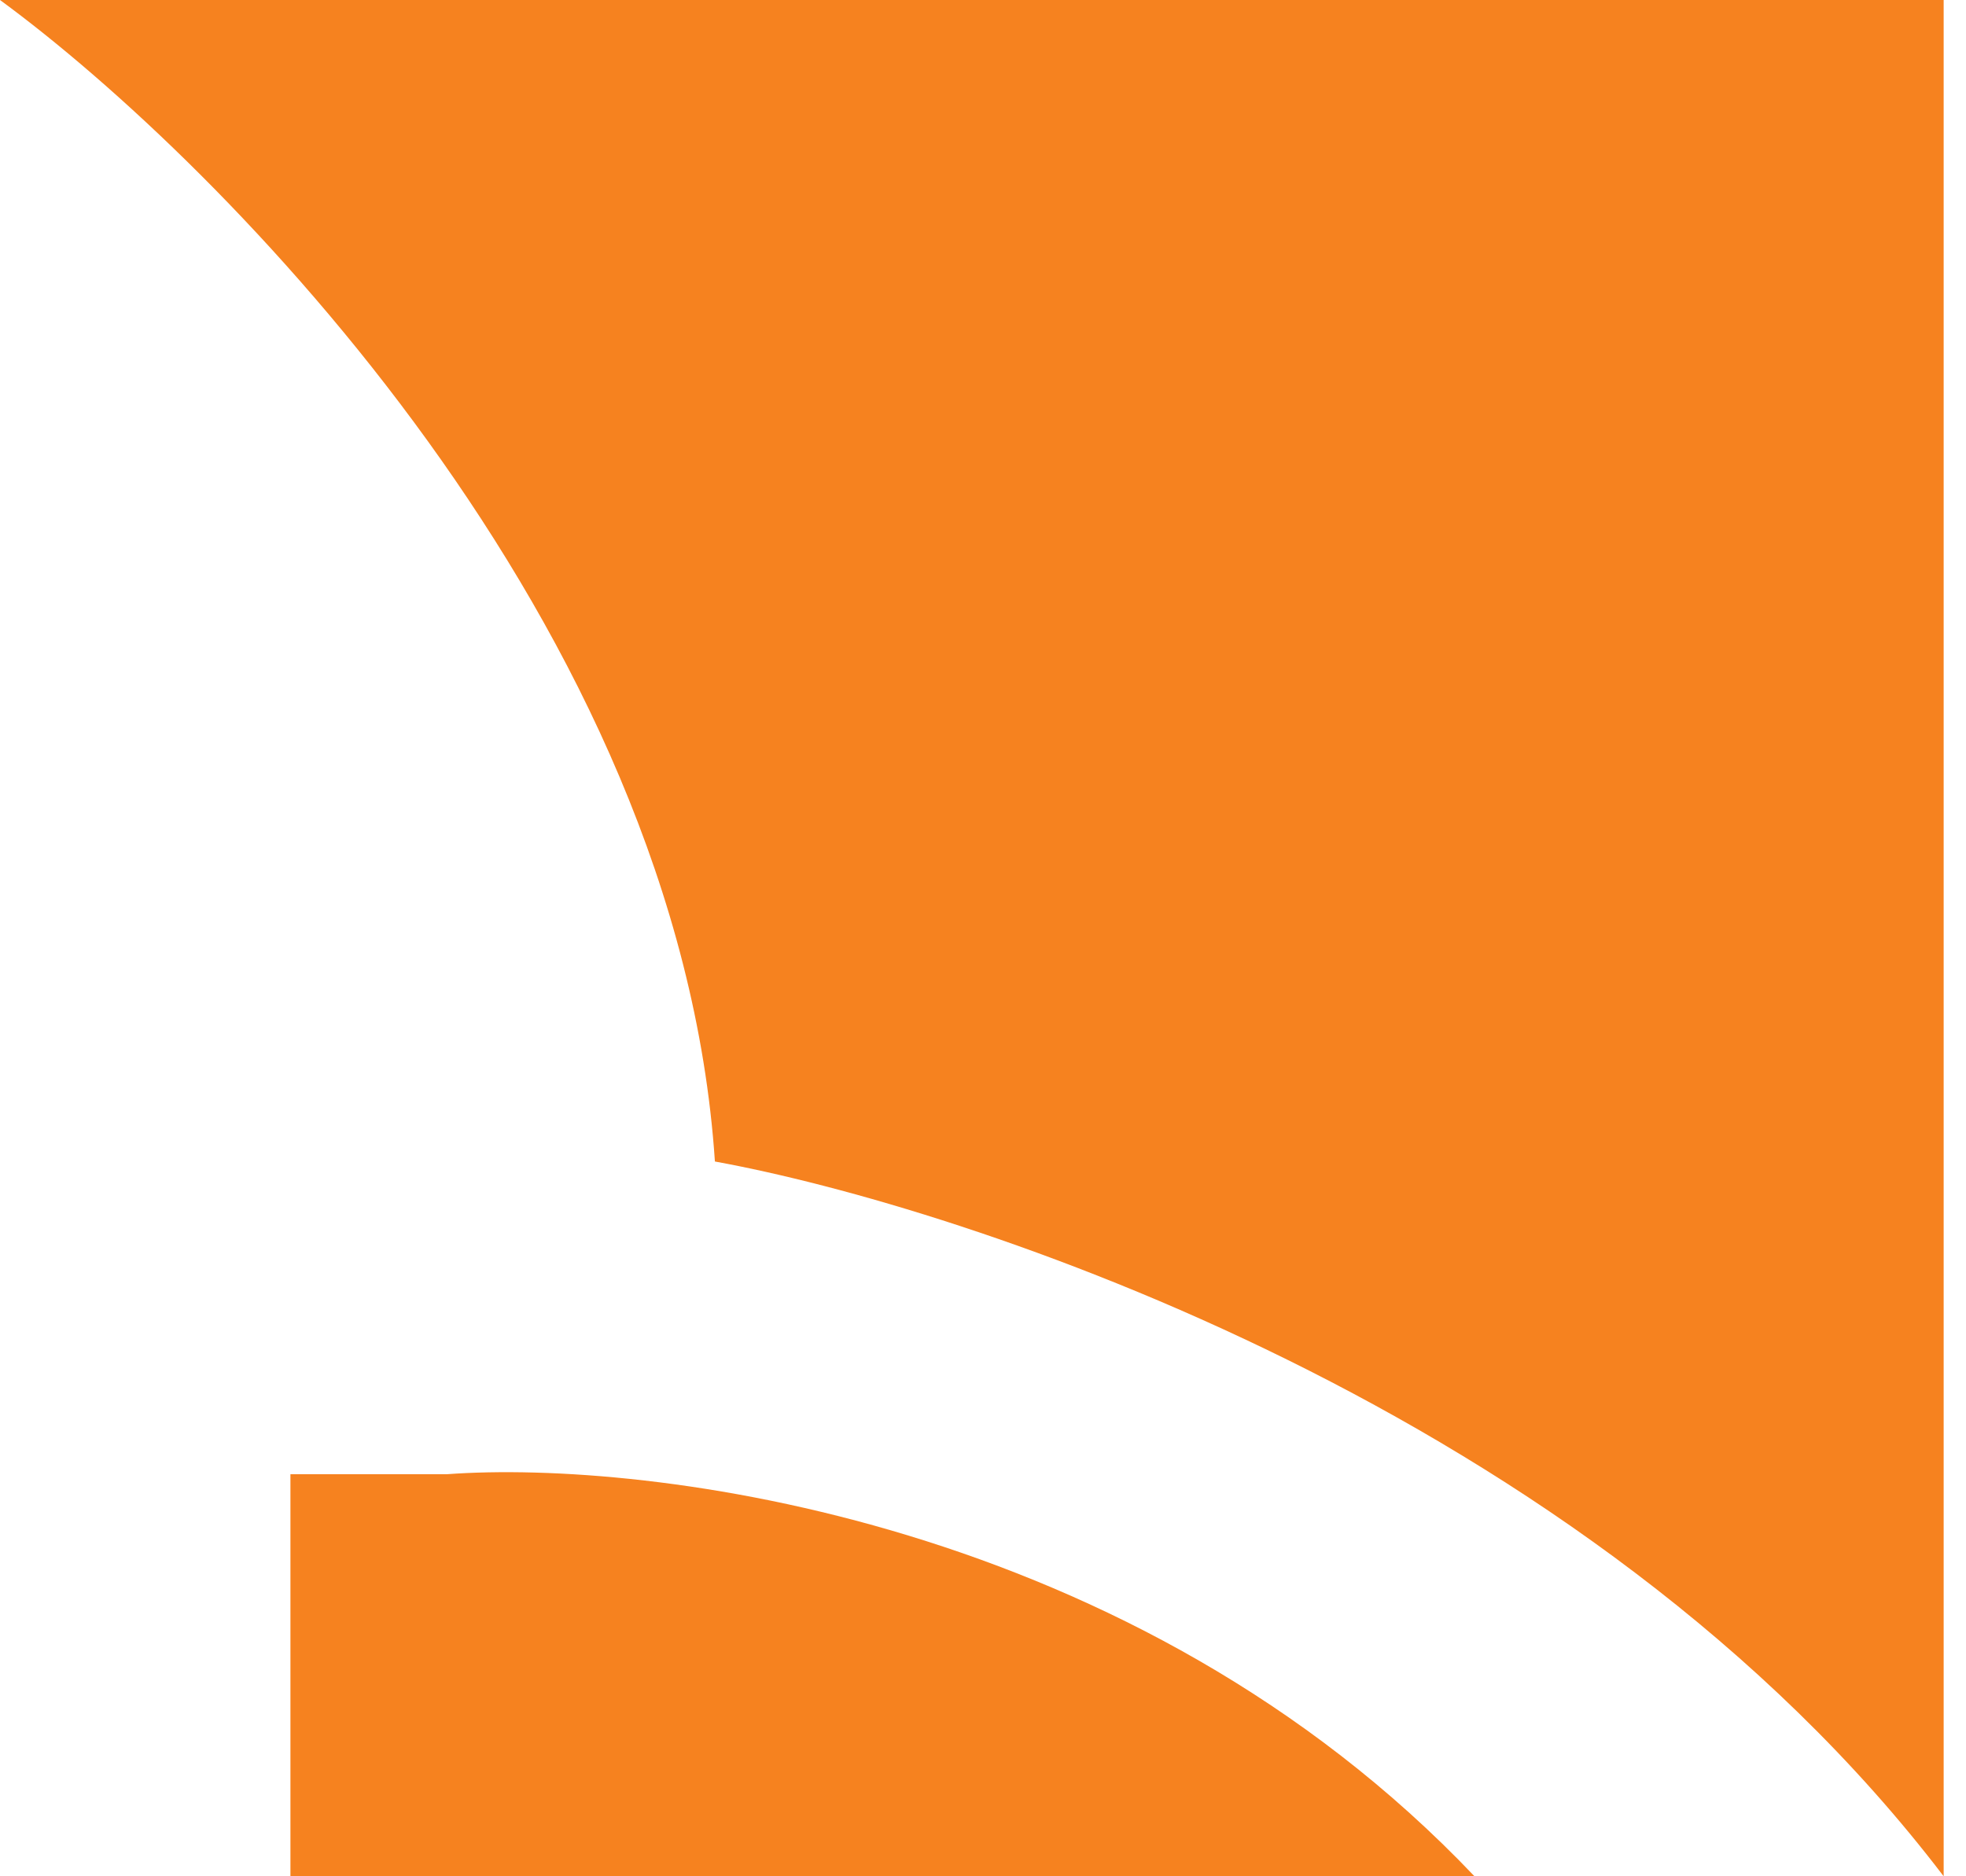 <svg width="44" height="42" viewBox="0 0 44 42" fill="none" xmlns="http://www.w3.org/2000/svg">
<path d="M16 26C15.2 14 5 3.667 0 0H43.5V42C35.5 31.5 21.5 27 16 26Z" fill="#F6821F"/>
<path d="M33 42C25.4 34 14.5 32.667 10 33H6.5V42H33Z" fill="#F6821F"/>
</svg>
